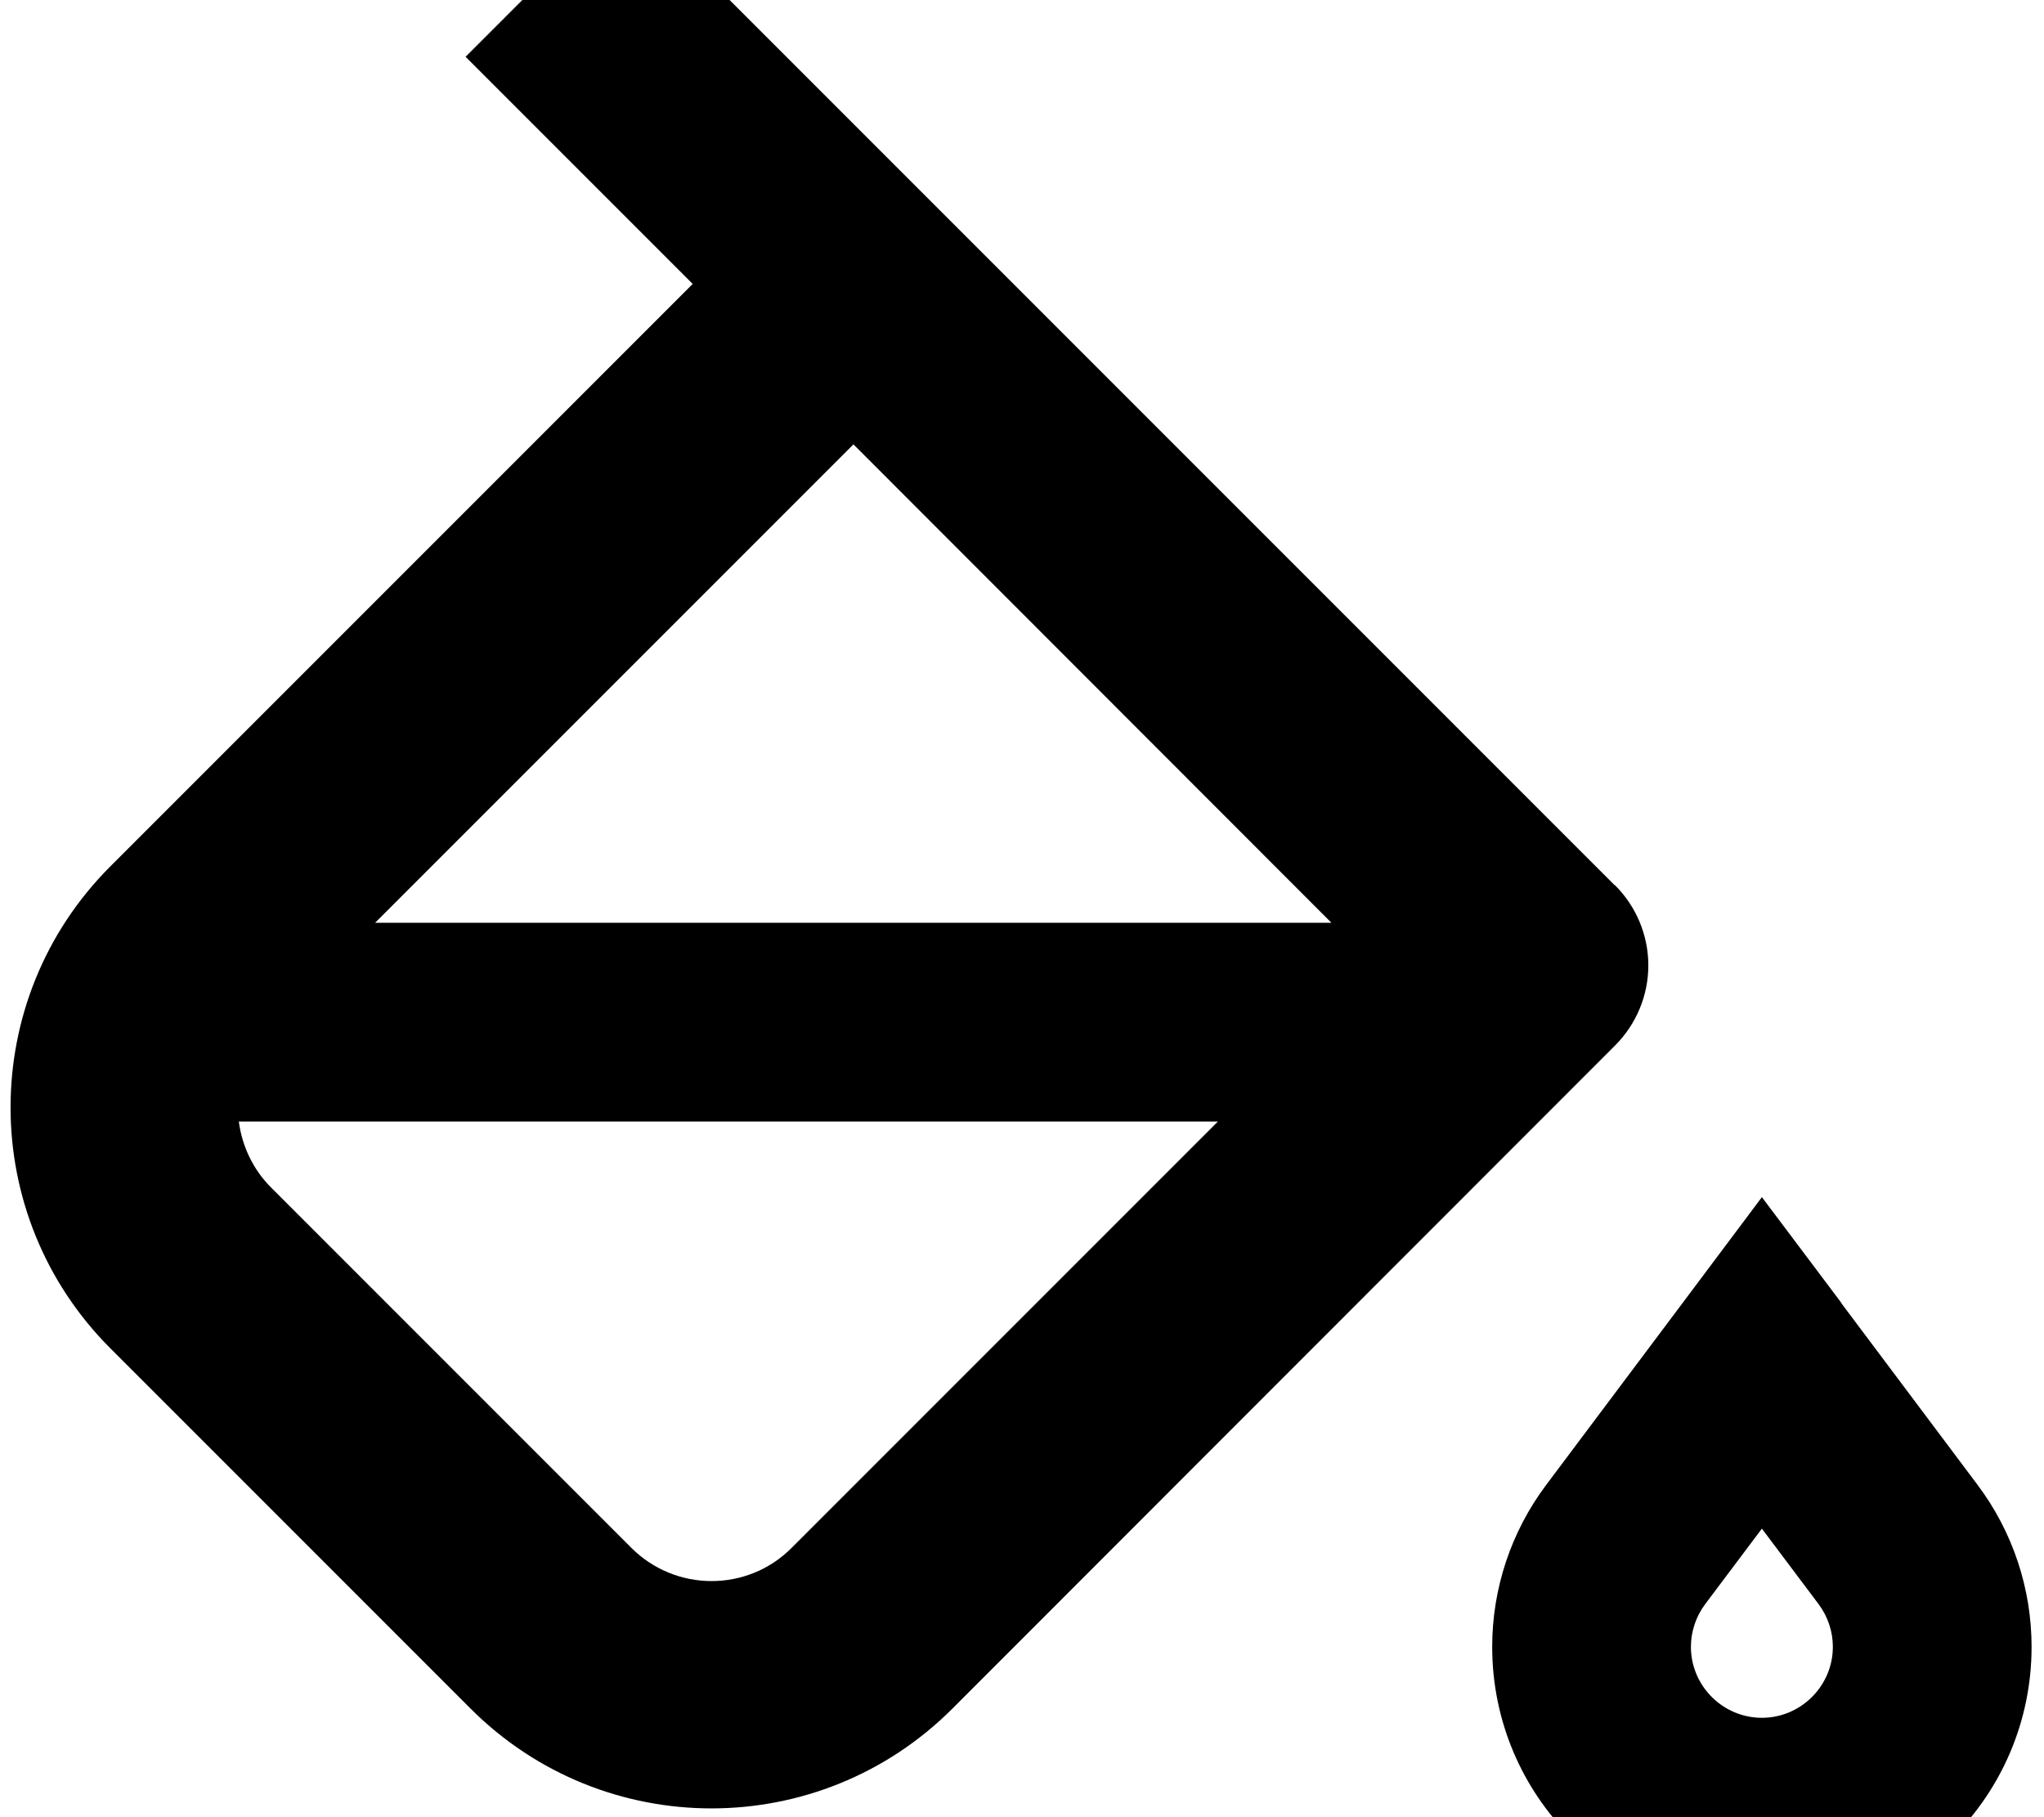 <svg xmlns="http://www.w3.org/2000/svg" viewBox="0 0 576 512"><!--! Font Awesome Pro 7.1.0 by @fontawesome - https://fontawesome.com License - https://fontawesome.com/license (Commercial License) Copyright 2025 Fonticons, Inc. --><path fill="currentColor" d="M518.9 367.2l38.4 51.2c9.9 13.2 15.2 29.2 15.2 45.6 0 42-34 76-76 76s-76-34-76-76c0-16.4 5.3-32.4 15.2-45.6 28.3-37.7 48.5-64.7 60.8-81.1l22.4 29.8zM455.1 249.4c6 6 9.4 14.1 9.4 22.6s-3.4 16.6-9.4 22.6L268.4 481.4c-37.5 37.5-98.3 37.5-135.8 0L31.1 379.9c-37.5-37.5-37.5-98.3 0-135.8l164.1-164.1-64-64 45.2-45.2 278.6 278.6zM480.5 452c-2.6 3.5-4 7.7-4 12 0 11 9 20 20 20s20-9 20-20c0-4.3-1.4-8.5-4-12l-16-21.3-16 21.3zM67.3 316c.9 6.8 3.9 13.4 9.1 18.6L177.9 436.1c12.5 12.5 32.8 12.5 45.2 0l120.1-120.1-276 0zm38.5-56L375.2 260 240.5 125.2 105.7 260z"/></svg>
